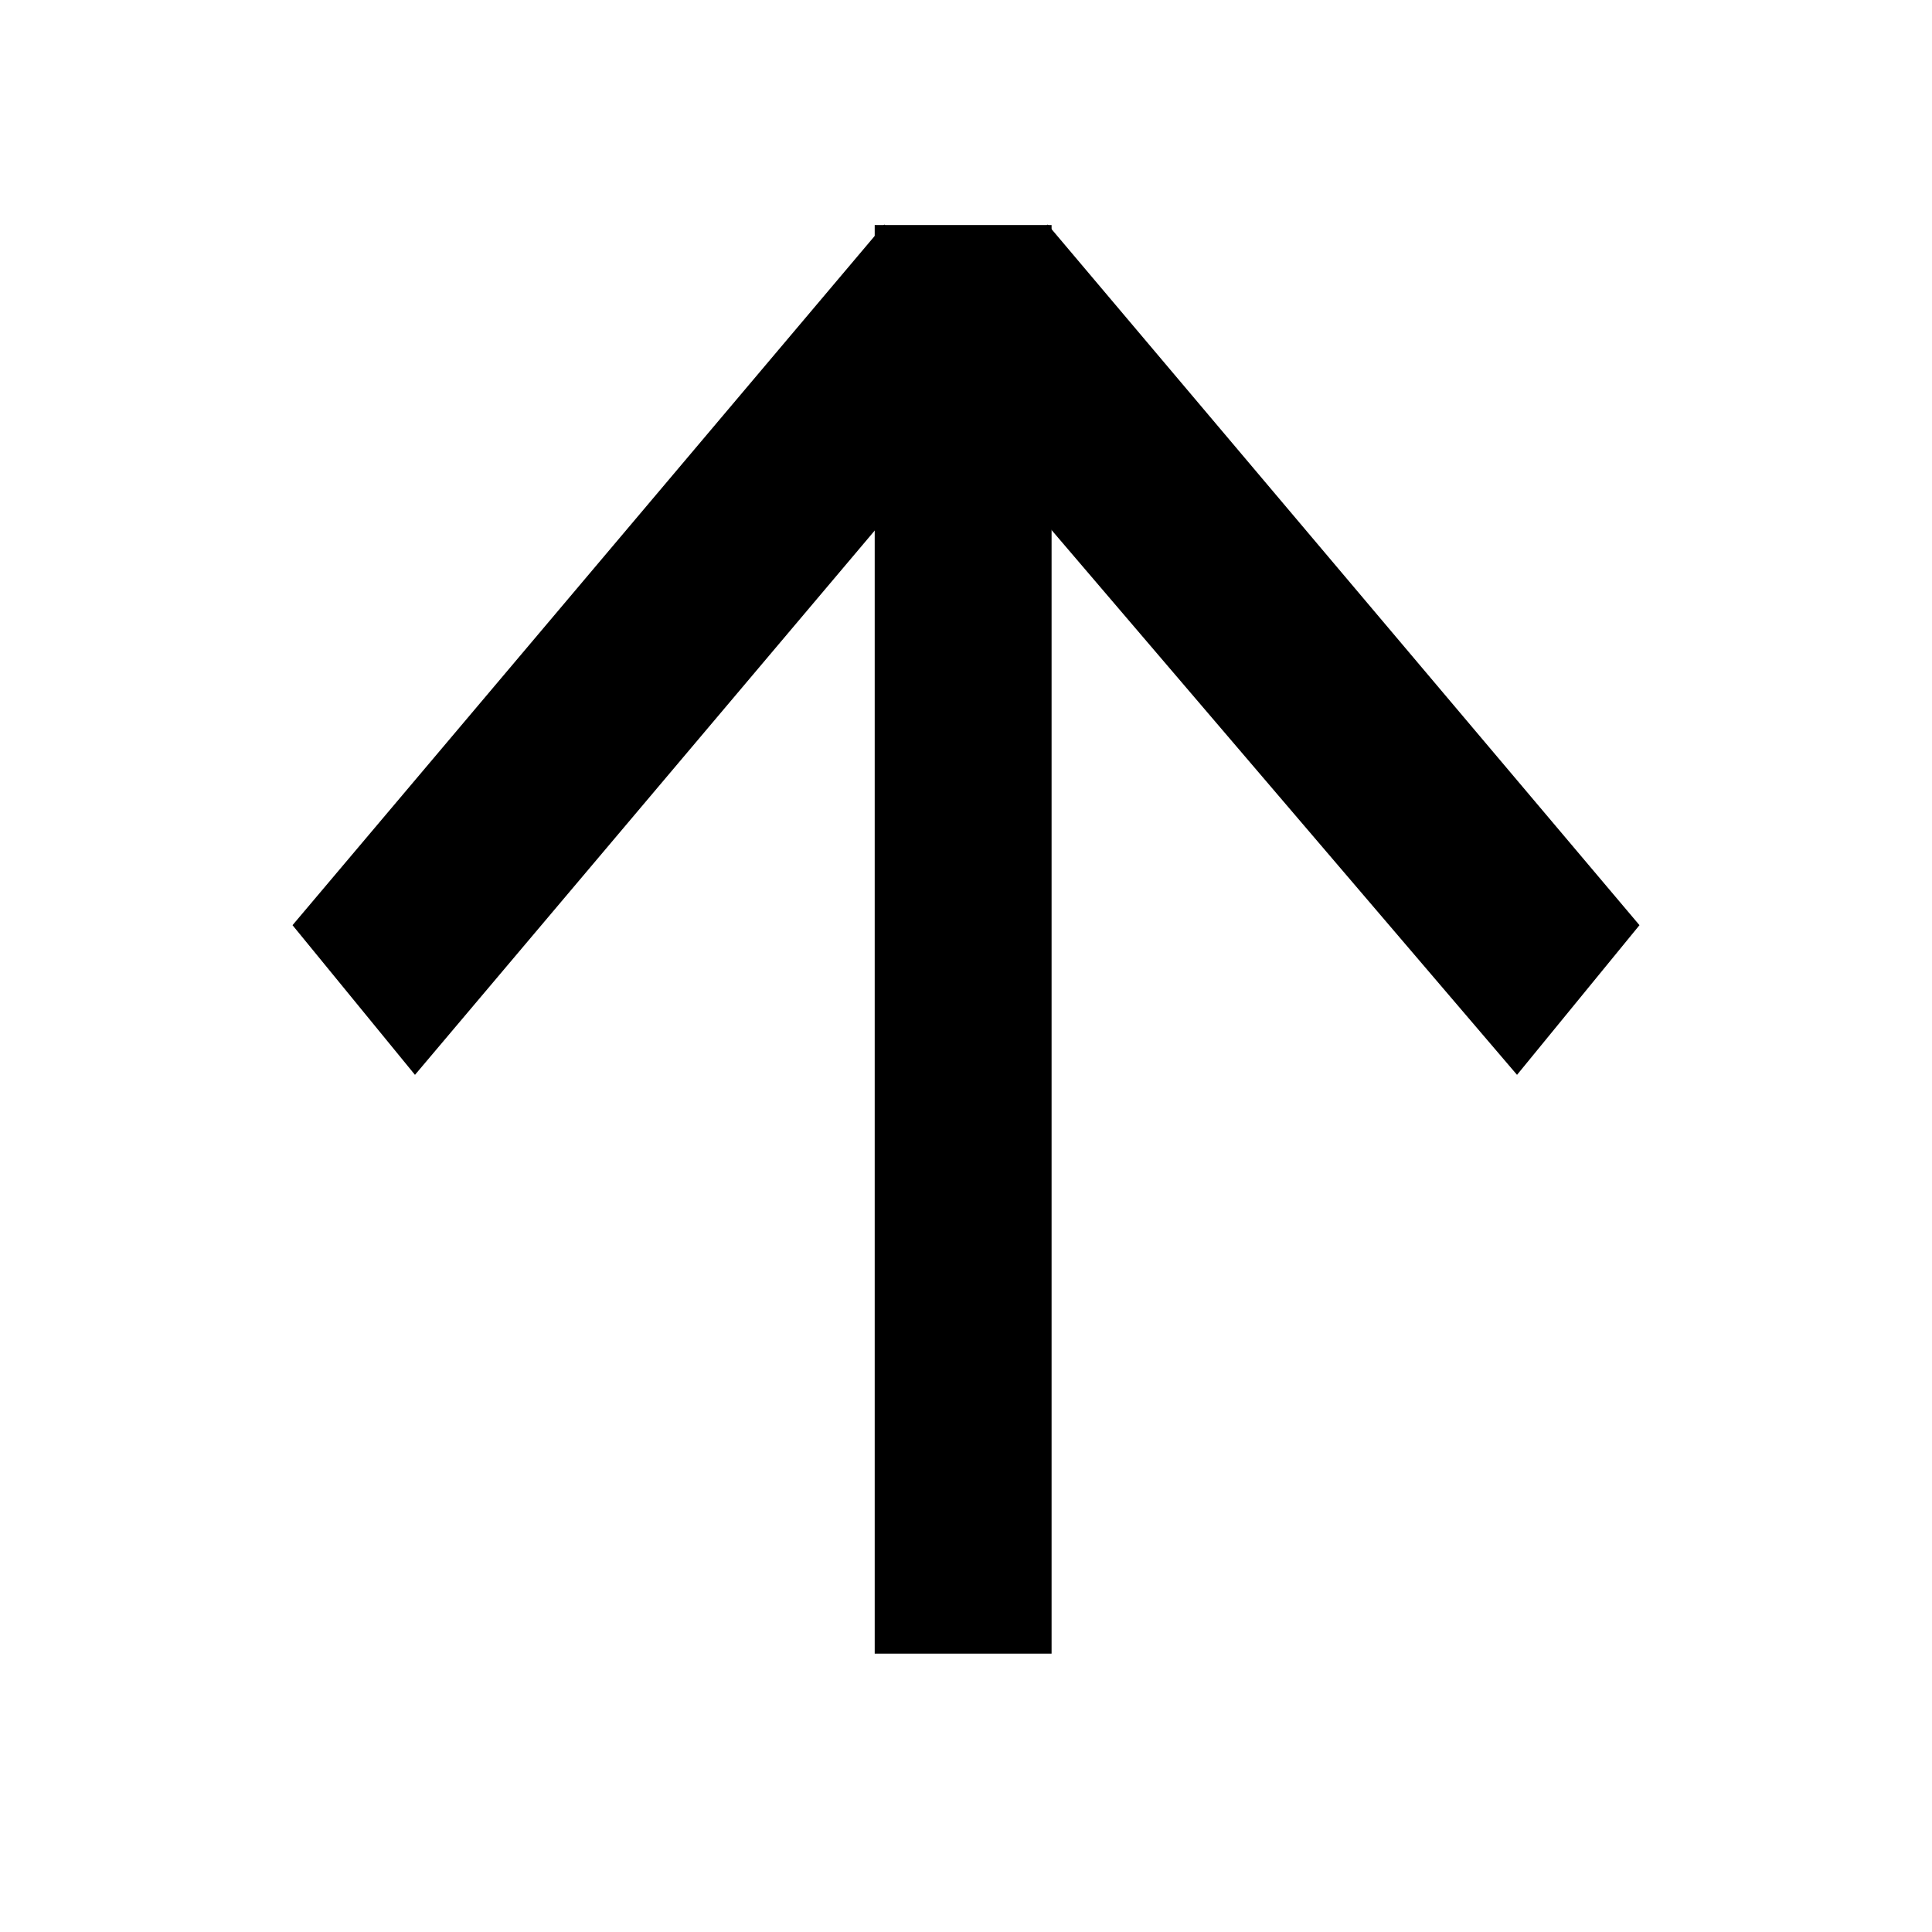 <?xml version="1.0" encoding="utf-8"?>
<!-- Generator: Adobe Illustrator 24.0.1, SVG Export Plug-In . SVG Version: 6.00 Build 0)  -->
<svg version="1.1" id="圖層_1" xmlns="http://www.w3.org/2000/svg" xmlns:xlink="http://www.w3.org/1999/xlink" x="0px" y="0px"
	 viewBox="0 0 28.4 28.4" style="enable-background:new 0 0 28.4 28.4;" xml:space="preserve">
<style type="text/css">
	.st0{fill-rule:evenodd;clip-rule:evenodd;}
</style>
<rect x="3.7" y="12.5" transform="matrix(4.333704e-14 1 -1 4.333704e-14 27.958 -0.392)" class="st0" width="21" height="2.6"/>
<polygon class="st0" points="4.3,13.6 13,3.3 14.8,5.5 6.1,15.8 "/>
<polygon class="st0" points="15.4,3.3 24.1,13.6 22.3,15.8 13.5,5.5 "/>
</svg>
